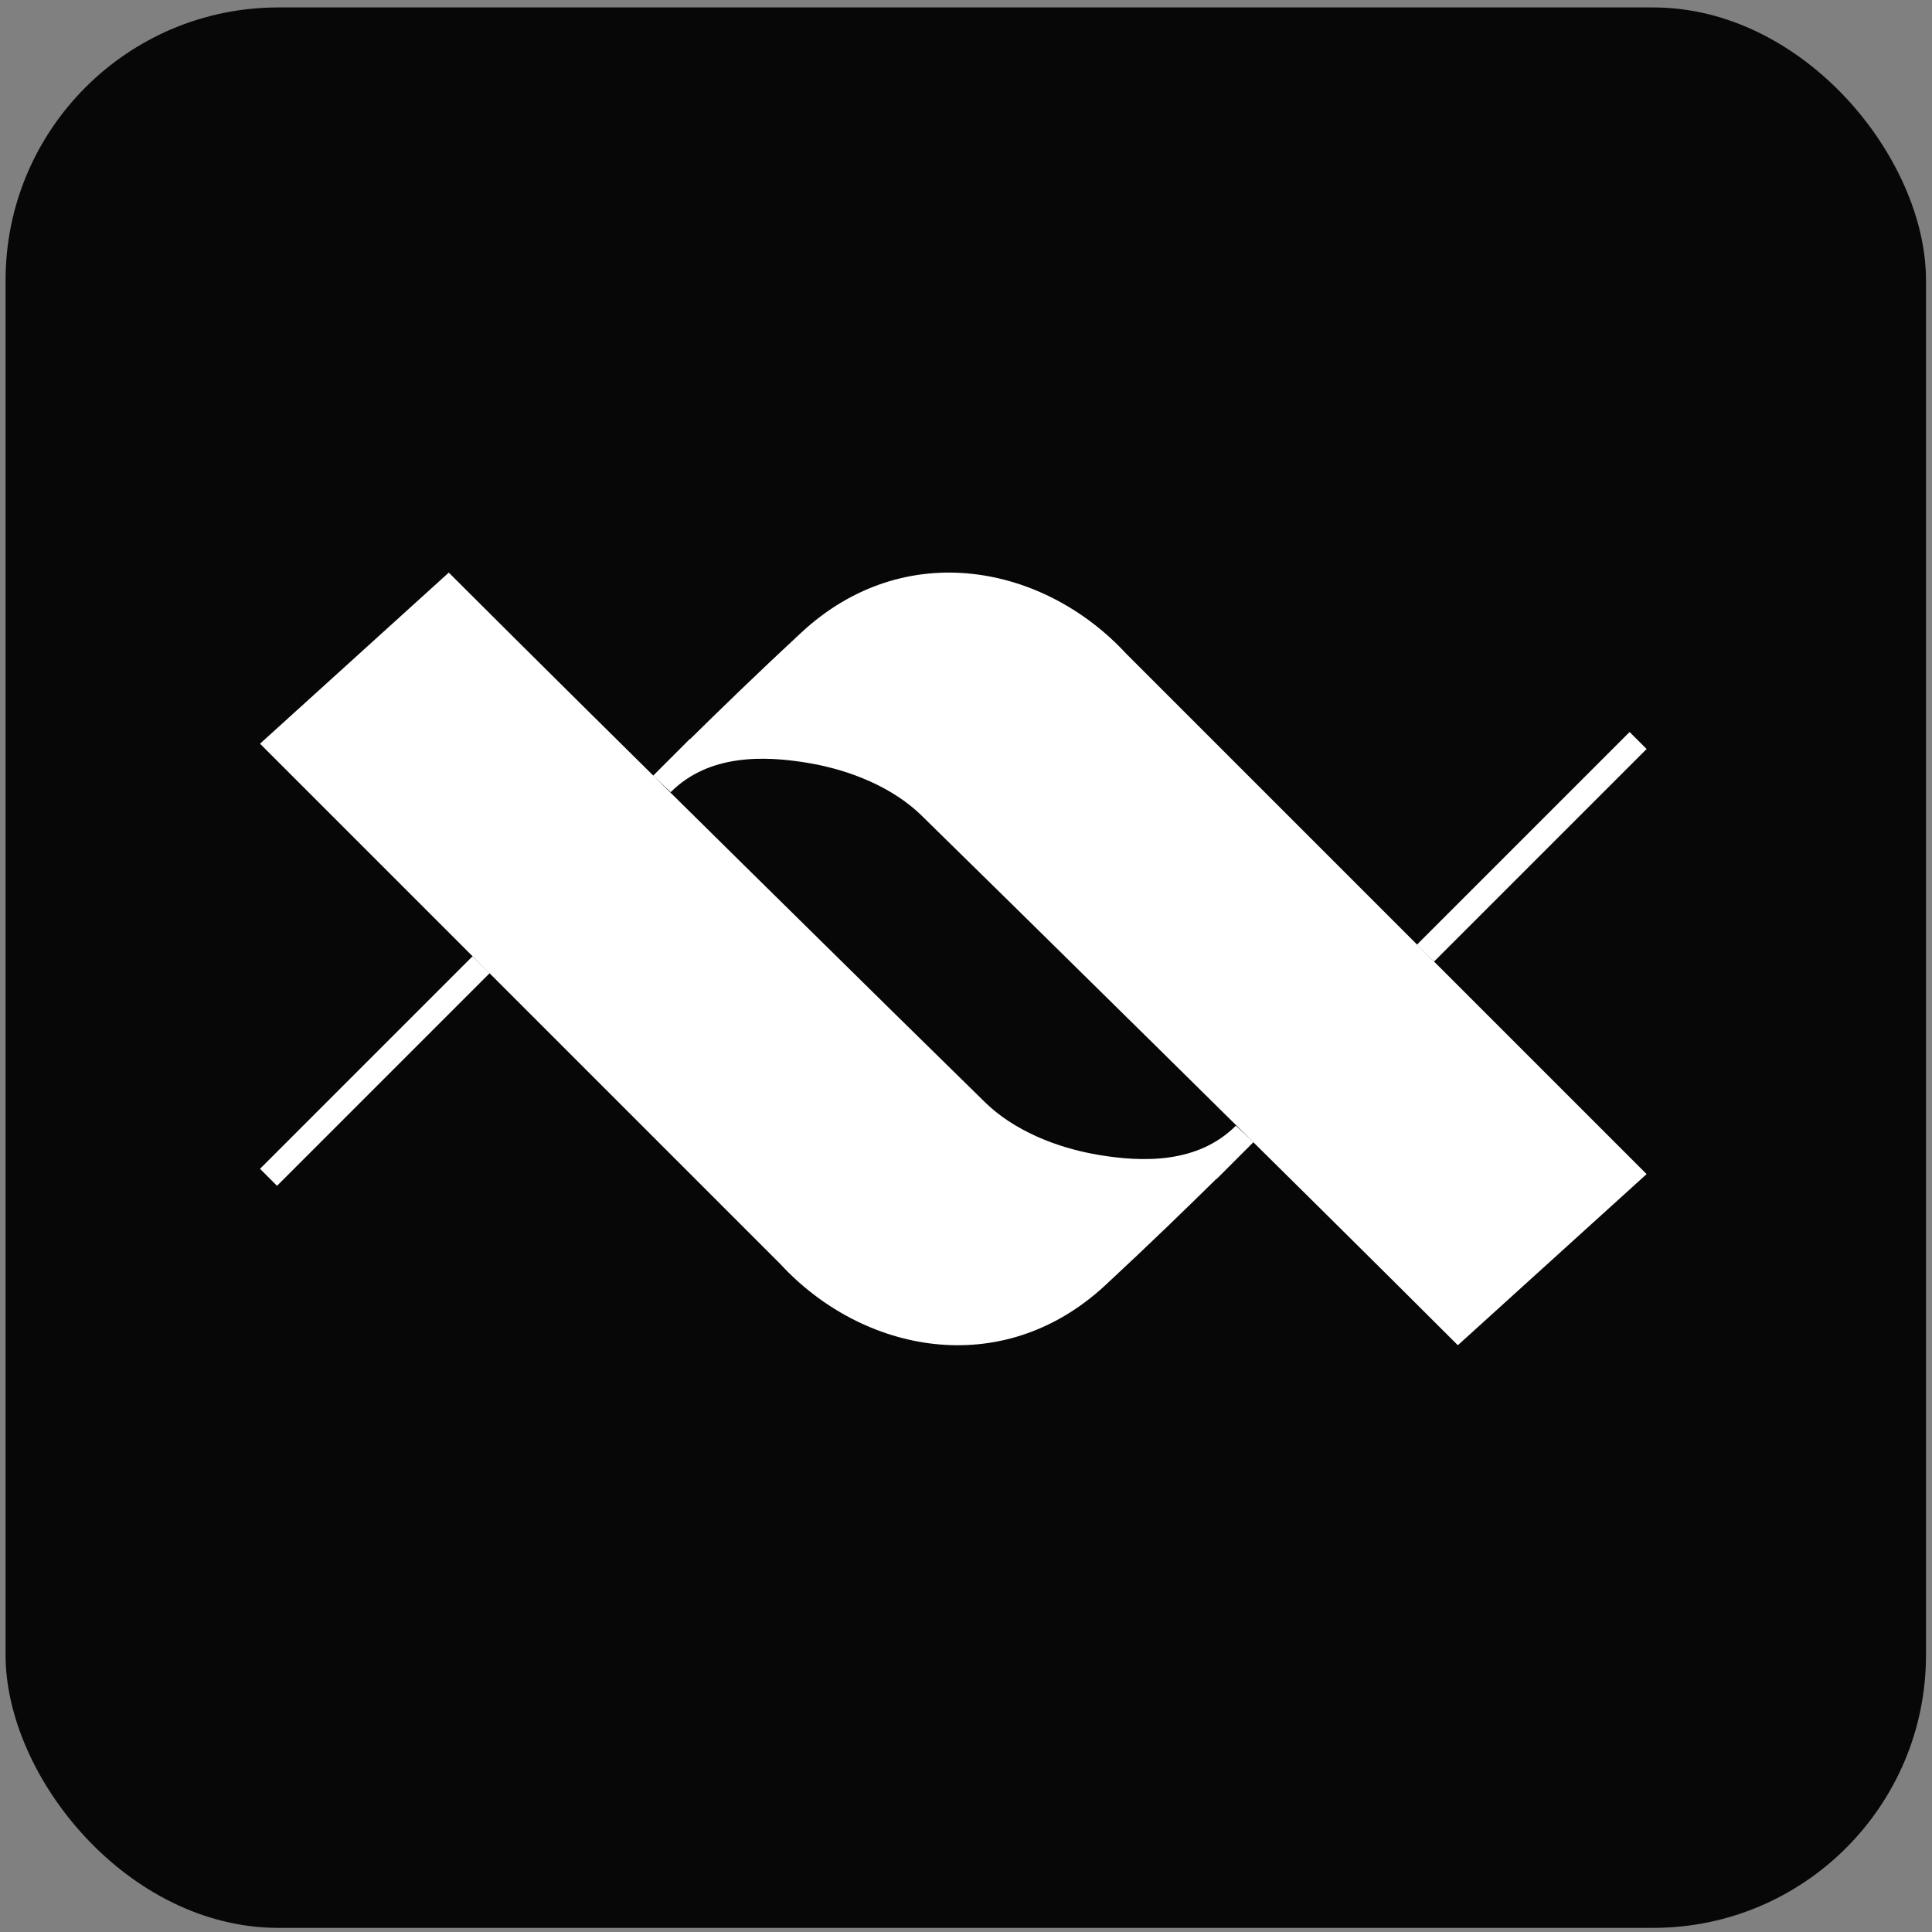<svg xmlns="http://www.w3.org/2000/svg" width="221" height="221" fill="none" viewBox="0 0 221 221"><rect x="0" y="0" width="221" height="221" fill="#808080" stroke="none"/><rect width="219.677" height="219.677" x=".637" y=".851" fill="#070707" rx="31.208"/><path fill="#fff" d="M91.667 72.354C103.556 61.331 119.492 64.682 128.799 74.751L188.353 134.305L166.76 153.88L166.087 153.207C149.802 136.922 113.282 100.966 105.391 93.263C102.19 90.138 97.362 88.083 92.352 87.256C87.411 86.441 81.095 86.239 76.72 90.614L74.711 88.731L78.928 84.514L78.95 84.536C82.329 81.206 86.795 76.872 91.667 72.354Z"/><path fill="#fff" d="M56.017 111.317L54.055 109.387L29.742 133.7L31.688 135.645L56.017 111.317Z"/><path fill="#fff" d="M126.428 147.024C114.54 158.048 98.604 154.696 89.296 144.627L29.743 85.073L51.336 65.498L52.009 66.172C68.294 82.456 104.813 118.412 112.705 126.116C115.906 129.24 120.734 131.295 125.744 132.122C130.685 132.937 137.001 133.139 141.376 128.764L143.384 130.648L139.168 134.864L139.146 134.842C135.767 138.172 131.301 142.506 126.428 147.024Z"/><path fill="#fff" d="M162.079 108.061L164.041 109.991L188.354 85.679L186.408 83.733L162.079 108.061Z"/></svg>